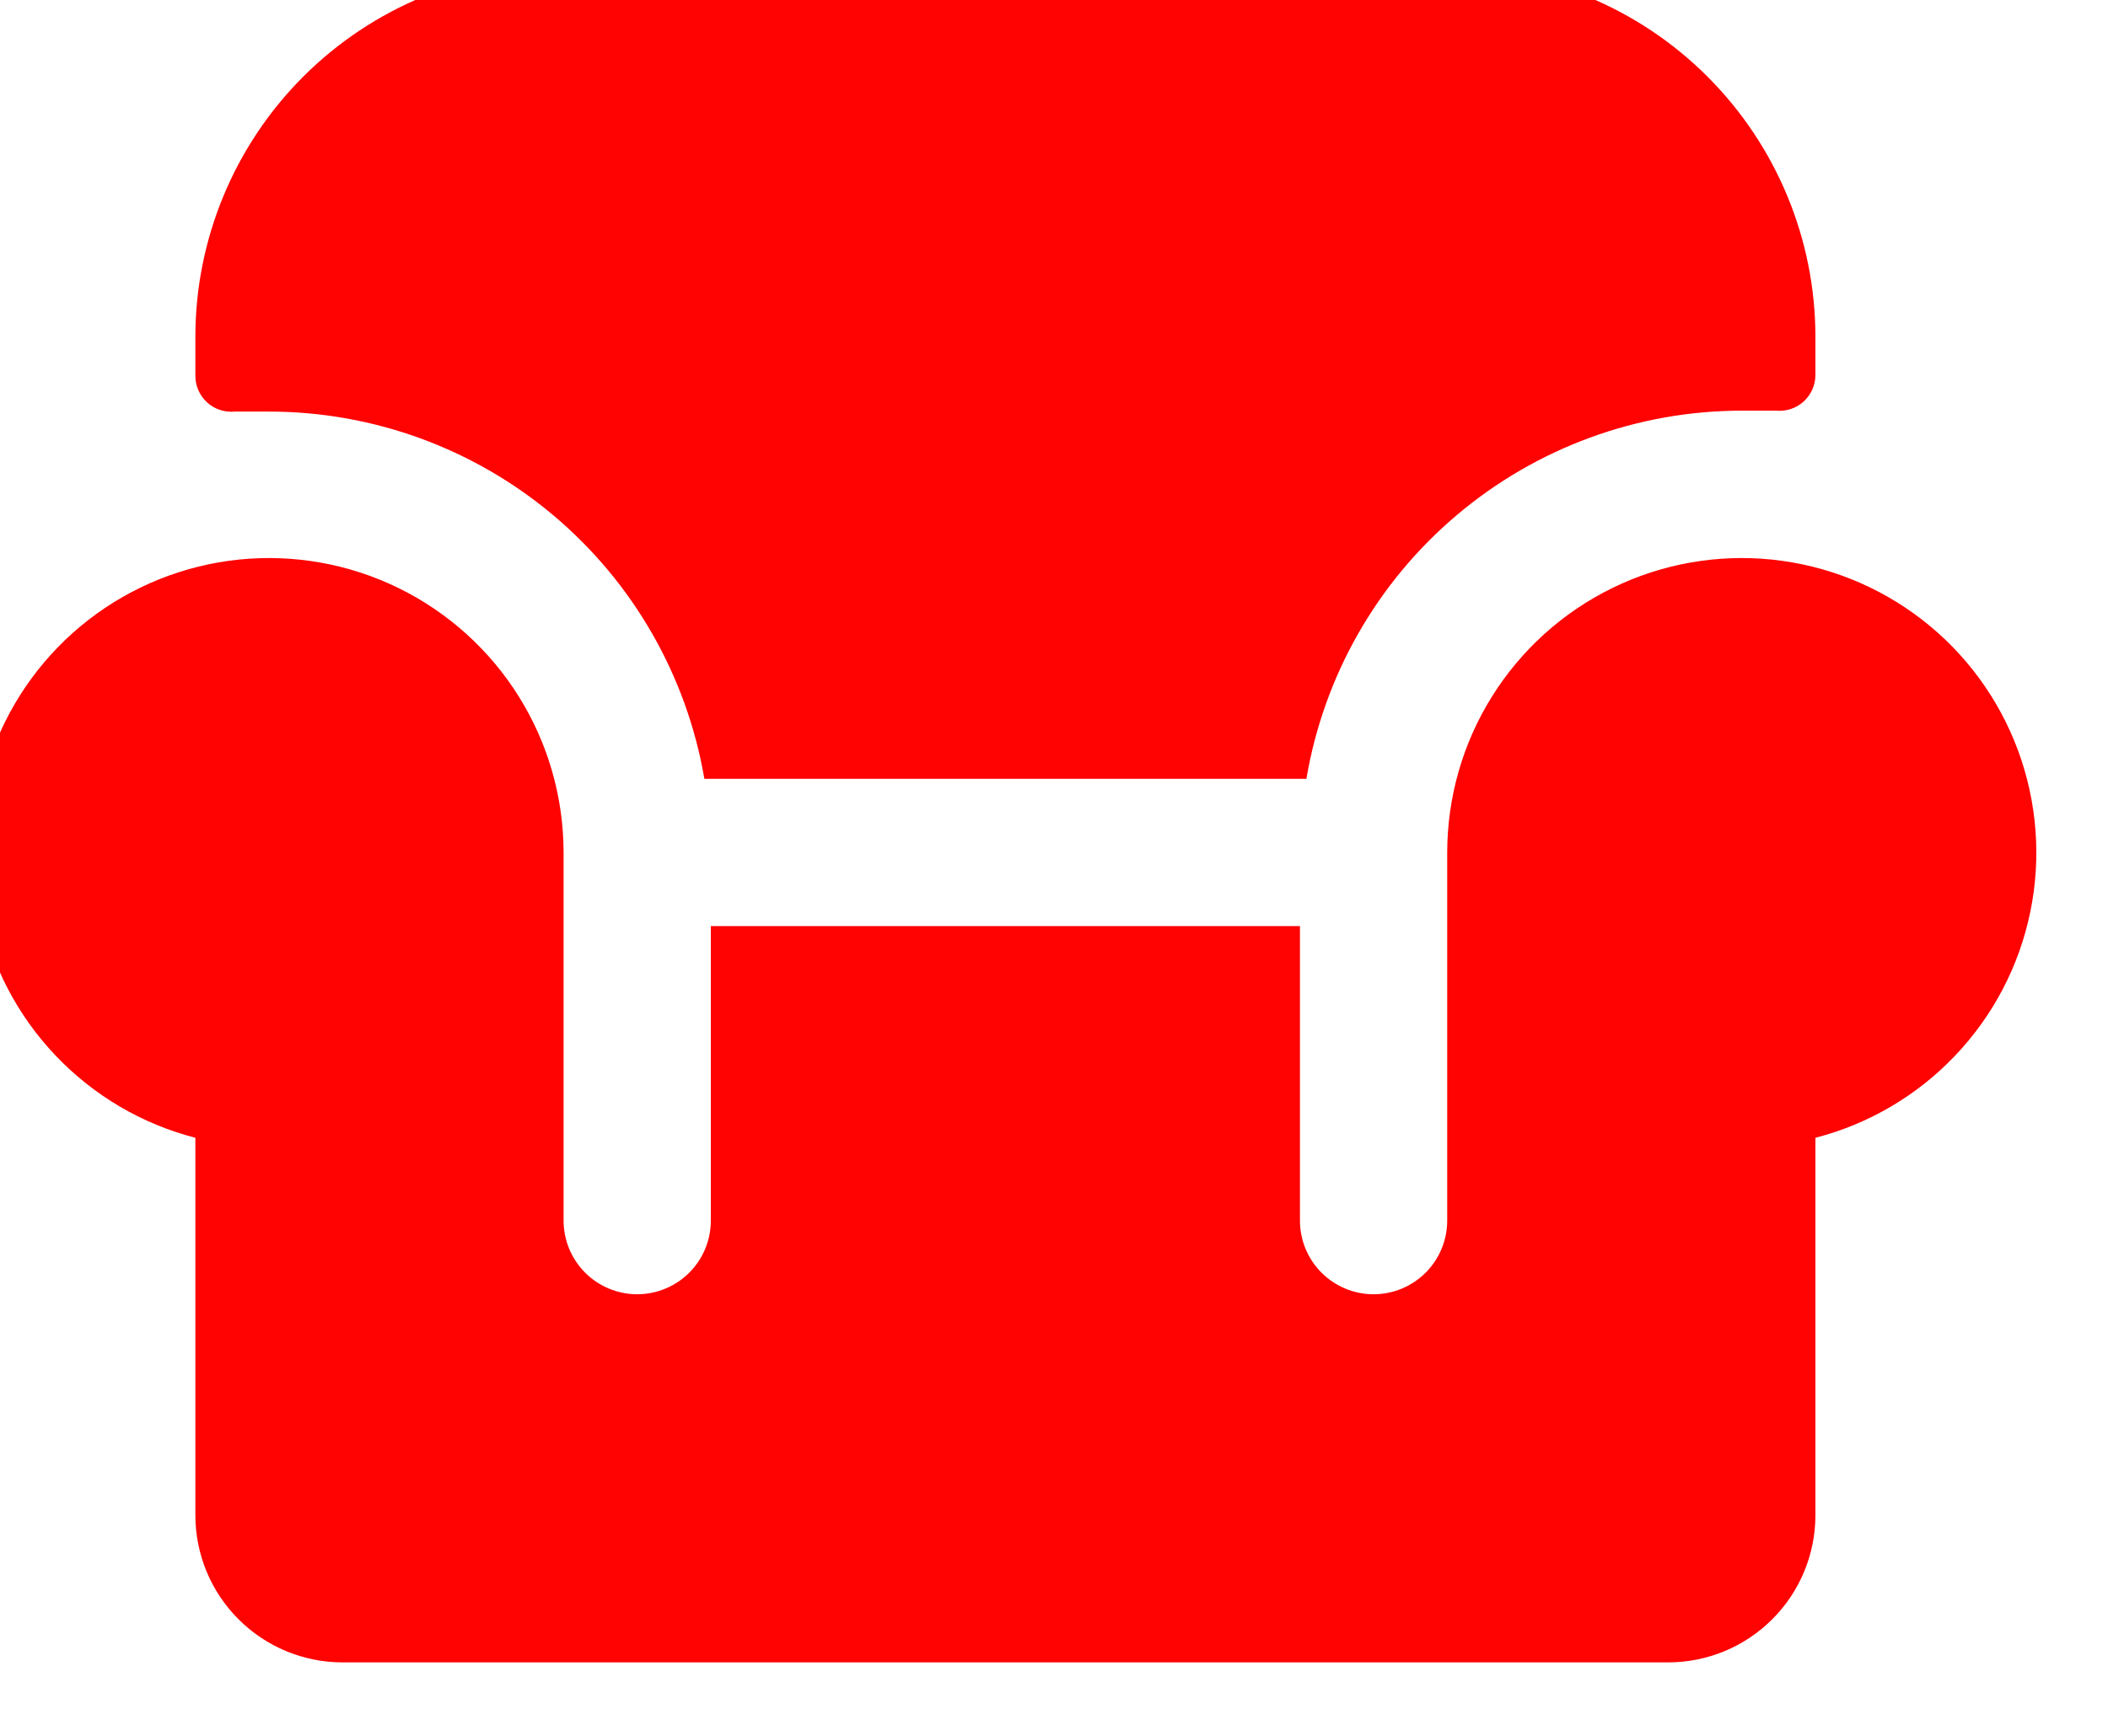 <svg width="34" height="28" viewBox="0 0 34 28" fill="none" xmlns="http://www.w3.org/2000/svg" xmlns:xlink="http://www.w3.org/1999/xlink">
<path d="M29.281,18.353L29.281,24.44C29.281,25.07 29.031,25.674 28.585,26.119C28.14,26.565 27.535,26.815 26.905,26.815L5.526,26.815C4.896,26.815 4.292,26.565 3.847,26.119C3.401,25.674 3.151,25.07 3.151,24.44L3.151,18.353C2.291,18.131 1.51,17.672 0.898,17.028C0.285,16.385 -0.135,15.582 -0.314,14.712C-0.494,13.842 -0.425,12.939 -0.117,12.105C0.191,11.272 0.726,10.542 1.429,9.997C2.131,9.453 2.972,9.117 3.855,9.026C4.739,8.936 5.631,9.095 6.429,9.486C7.227,9.877 7.899,10.484 8.369,11.237C8.84,11.991 9.089,12.862 9.09,13.75L9.09,19.689C9.09,20.004 9.215,20.306 9.438,20.529C9.66,20.751 9.962,20.877 10.277,20.877C10.592,20.877 10.894,20.751 11.117,20.529C11.34,20.306 11.465,20.004 11.465,19.689L11.465,14.938L20.967,14.938L20.967,19.689C20.967,20.004 21.092,20.306 21.315,20.529C21.537,20.751 21.839,20.877 22.154,20.877C22.469,20.877 22.772,20.751 22.994,20.529C23.217,20.306 23.342,20.004 23.342,19.689L23.342,13.75C23.343,12.862 23.592,11.991 24.063,11.237C24.533,10.484 25.205,9.877 26.003,9.486C26.801,9.095 27.693,8.936 28.576,9.026C29.46,9.117 30.301,9.453 31.003,9.997C31.706,10.542 32.241,11.272 32.549,12.105C32.857,12.939 32.926,13.842 32.746,14.712C32.567,15.582 32.147,16.385 31.534,17.028C30.922,17.672 30.141,18.131 29.281,18.353ZM11.361,12.563L21.071,12.563C21.351,10.903 22.21,9.396 23.496,8.309C24.781,7.222 26.41,6.625 28.093,6.624L28.642,6.624C28.723,6.632 28.805,6.623 28.882,6.598C28.96,6.573 29.031,6.531 29.091,6.477C29.151,6.422 29.199,6.356 29.232,6.281C29.265,6.207 29.281,6.126 29.281,6.045L29.281,5.436C29.281,3.861 28.655,2.351 27.541,1.237C26.428,0.123 24.917,-0.502 23.342,-0.502L9.09,-0.502C7.515,-0.502 6.004,0.123 4.89,1.237C3.777,2.351 3.151,3.861 3.151,5.436L3.151,6.06C3.151,6.141 3.167,6.222 3.2,6.296C3.233,6.37 3.281,6.437 3.341,6.492C3.401,6.546 3.472,6.588 3.55,6.613C3.627,6.638 3.709,6.647 3.789,6.639L4.339,6.639C6.02,6.639 7.647,7.234 8.932,8.318C10.217,9.402 11.077,10.905 11.361,12.563Z" transform="rotate(0 16.216 13.156)" fill="#FF0202"/>
</svg>
